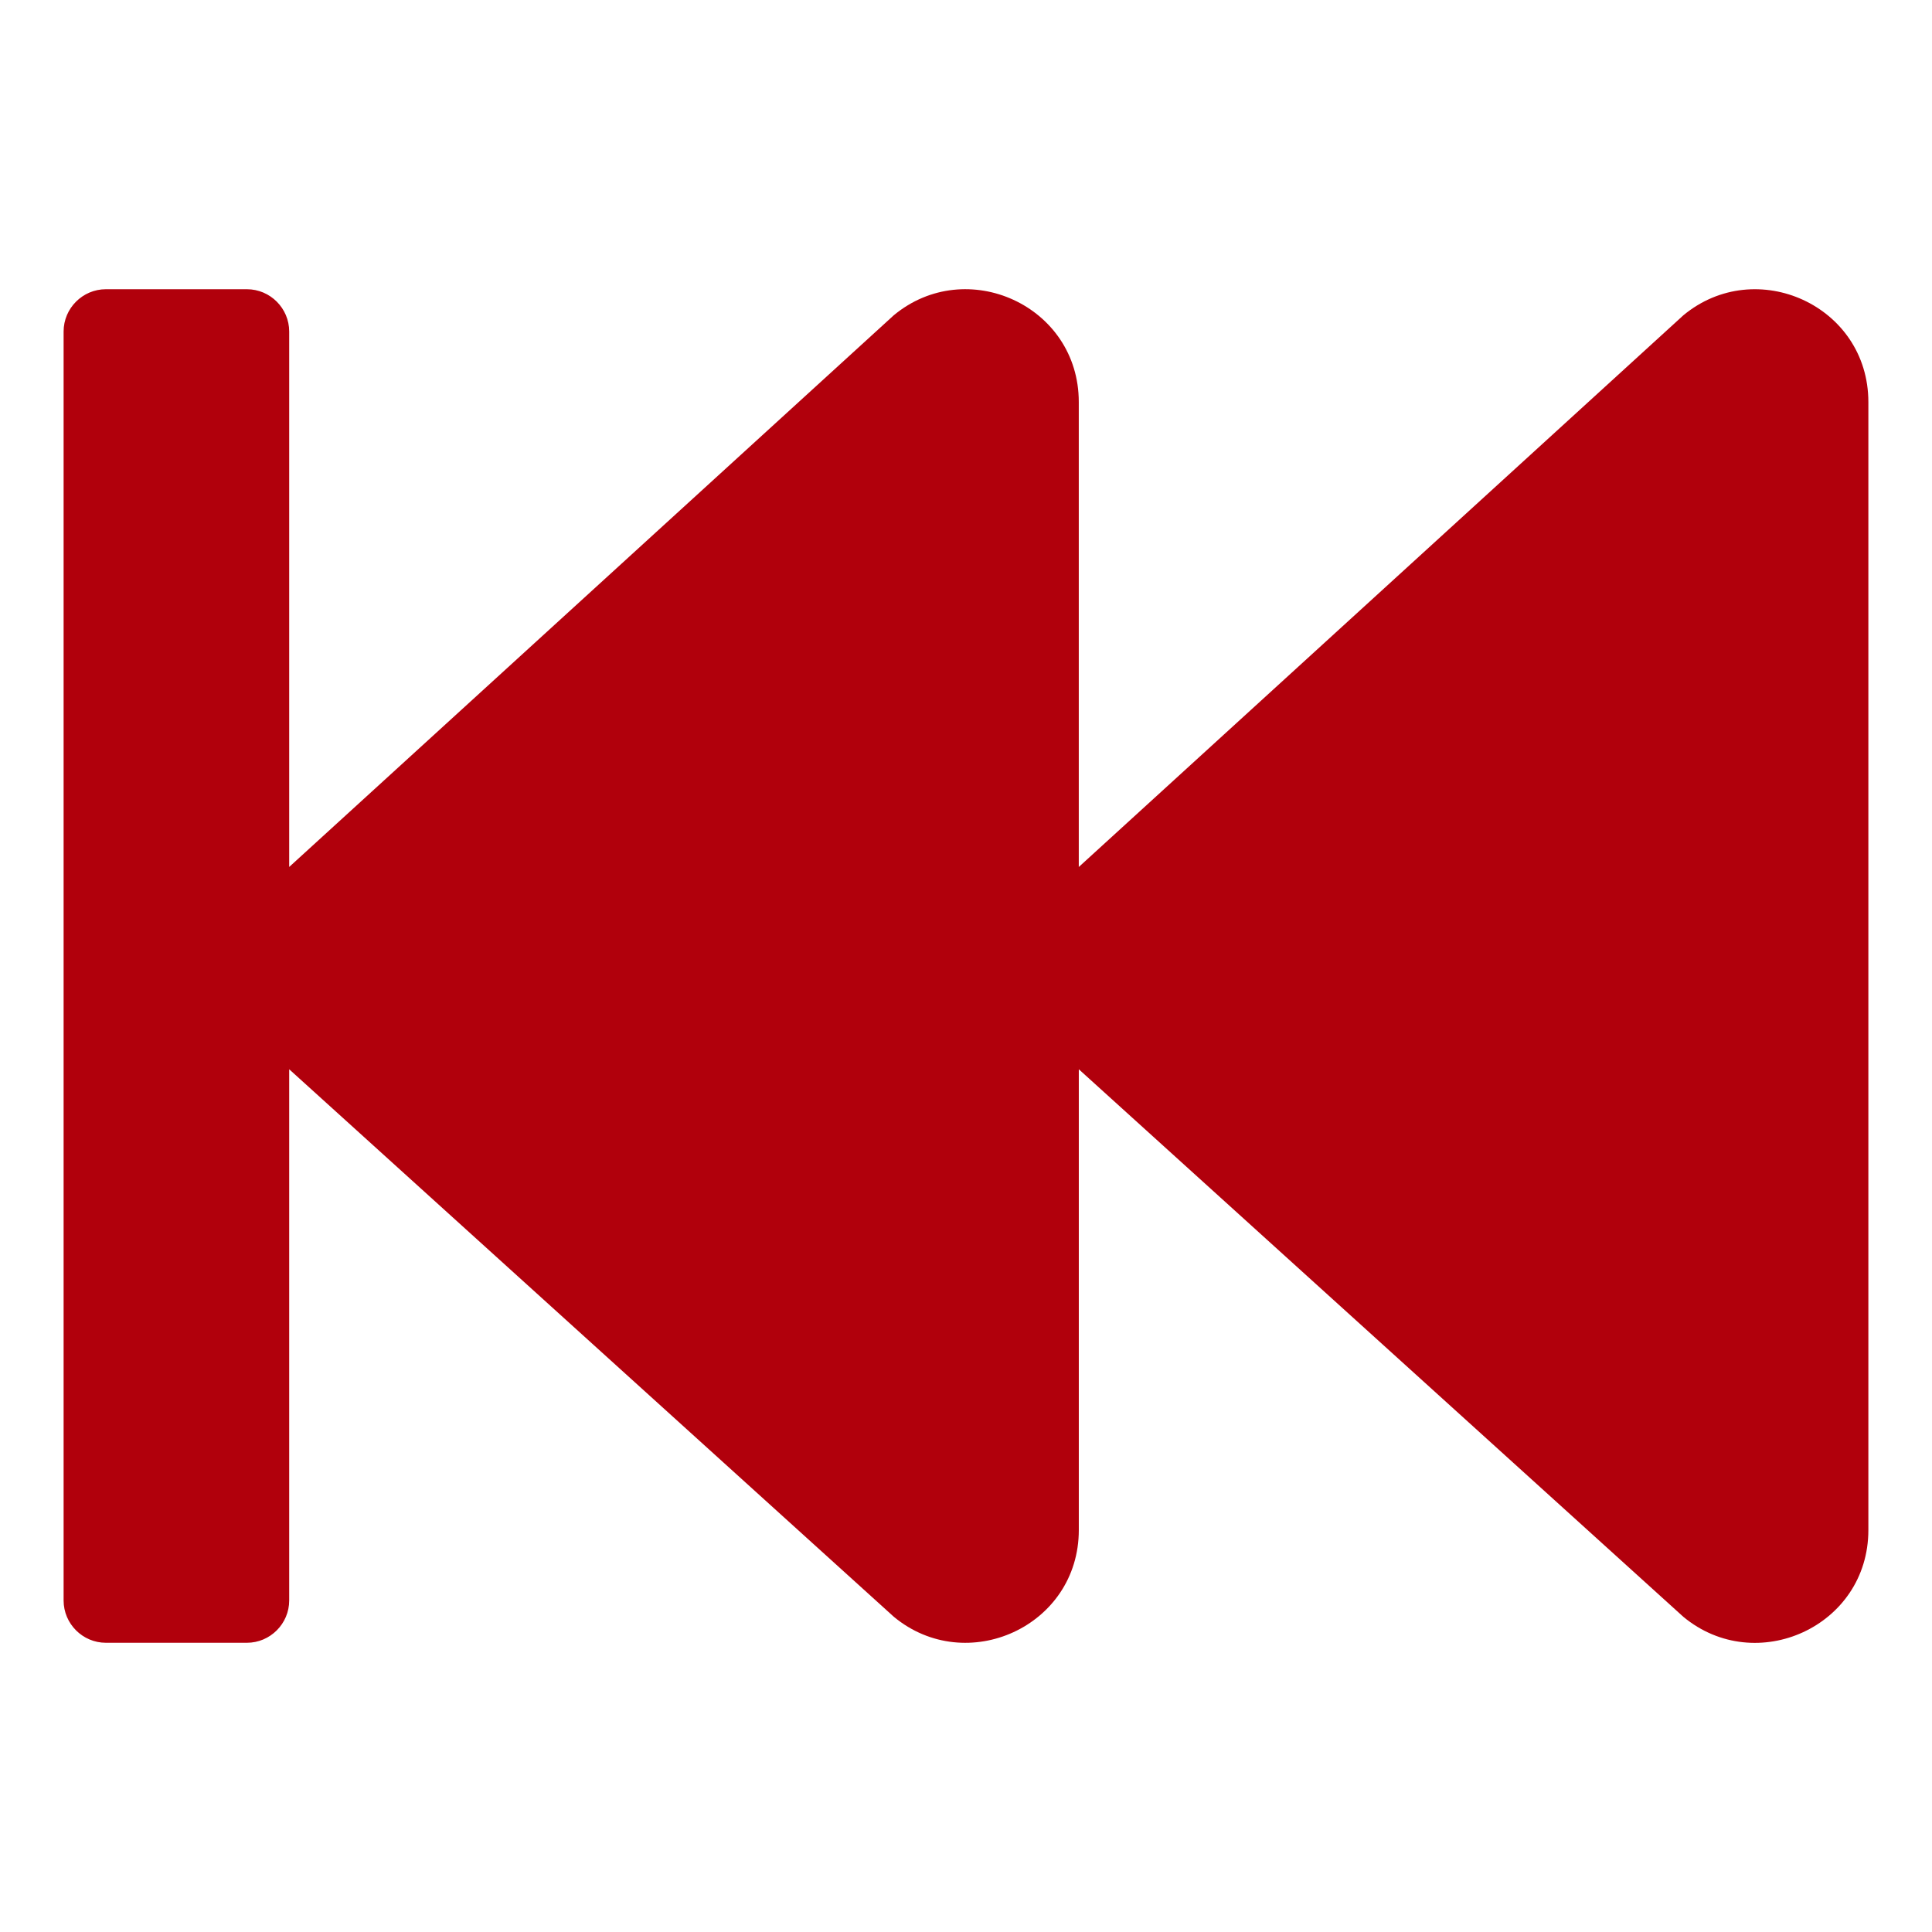 <?xml version="1.0" encoding="UTF-8" standalone="no"?>
<svg
   xmlns:dc="http://purl.org/dc/elements/1.1/"
   xmlns:cc="http://creativecommons.org/ns#"
   xmlns:rdf="http://www.w3.org/1999/02/22-rdf-syntax-ns#"
   xmlns:svg="http://www.w3.org/2000/svg"
   xmlns="http://www.w3.org/2000/svg"
   width="64px"
   height="64px"
   viewBox="0 0 64 64"
   version="1.1"
   id="SVGRoot">
  <defs
     id="defs830" />
  <path
     fill="currentColor"
     d="M 2.107,53.018 V 10.982 c 0,-0.771 0.631,-1.401 1.401,-1.401 h 4.671 c 0.771,0 1.401,0.631 1.401,1.401 v 17.737 l 20.026,-18.274 c 2.405,-1.997 6.13,-0.327 6.13,2.873 v 15.402 l 20.026,-18.274 c 2.405,-1.997 6.13,-0.327 6.13,2.873 v 37.366 c 0,3.199 -3.725,4.869 -6.13,2.873 L 35.737,35.421 v 15.262 c 0,3.199 -3.725,4.869 -6.13,2.873 L 9.58,35.421 v 17.597 c 0,0.771 -0.631,1.401 -1.401,1.401 h -4.671 c -0.771,0 -1.401,-0.631 -1.401,-1.401 z"
     id="path2"
     style="fill:#b1000c;fill-opacity:1;stroke-width:0.117" />
</svg>
